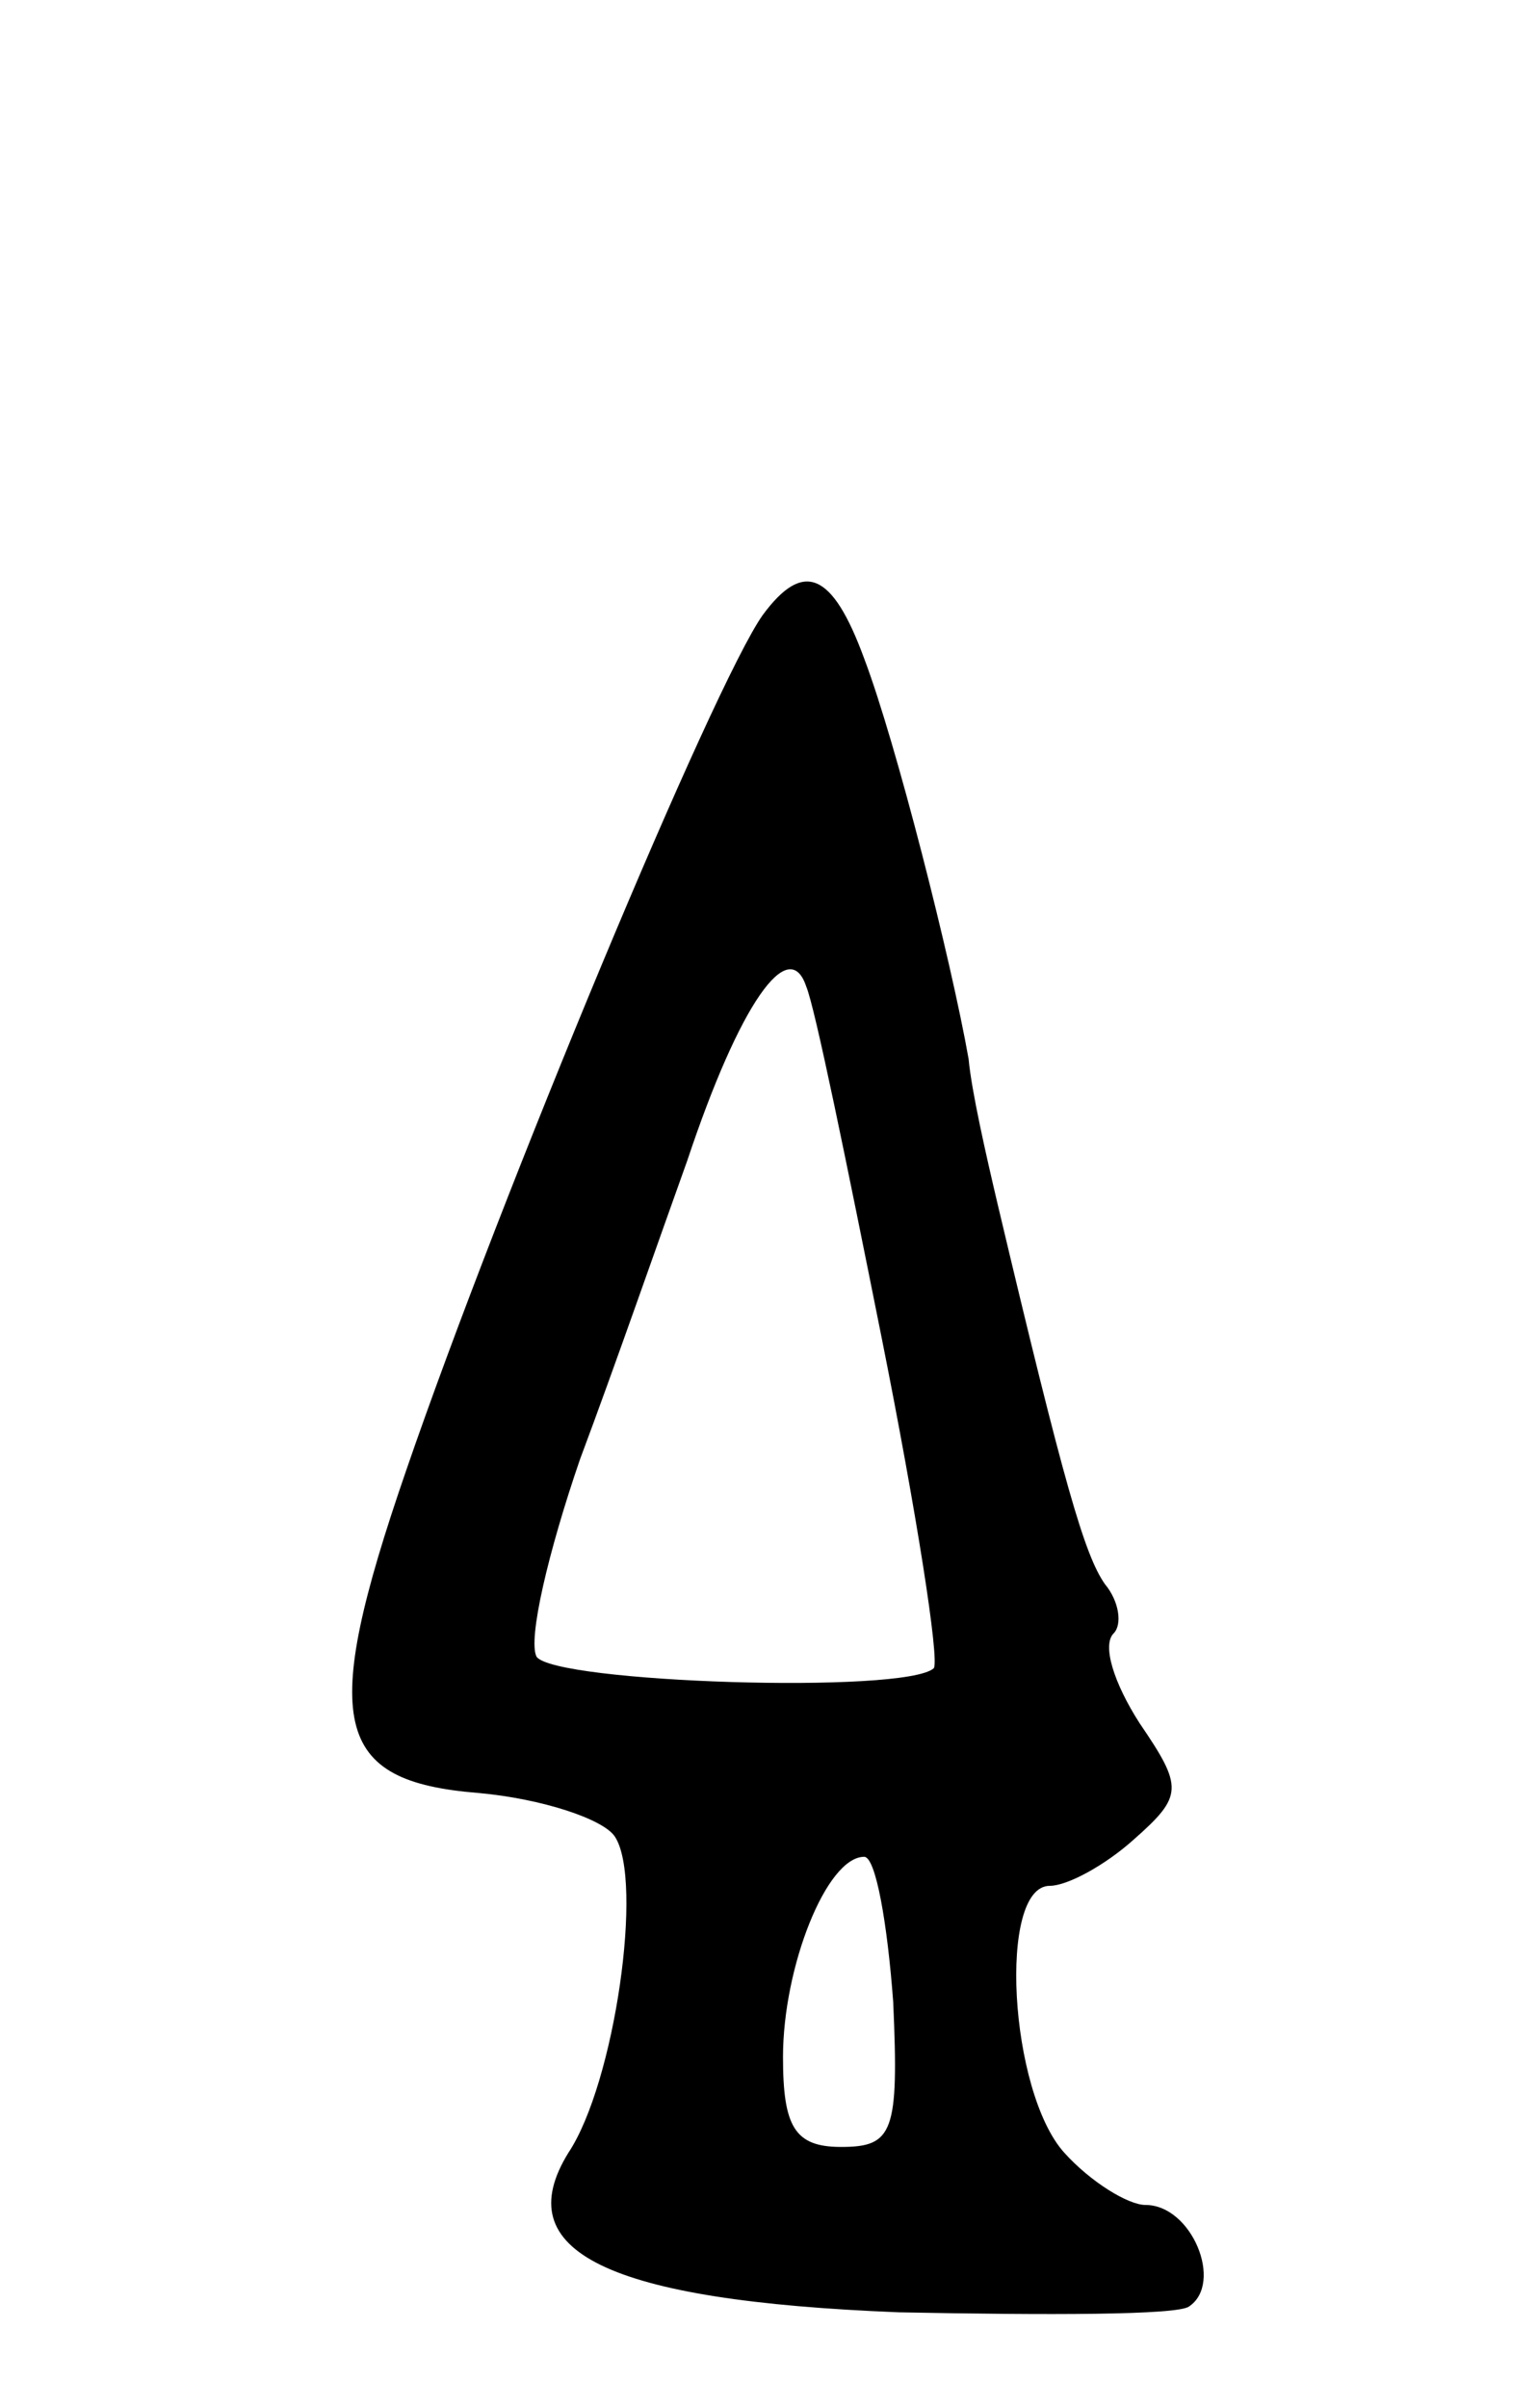 <svg version="1.0" xmlns="http://www.w3.org/2000/svg"
 width="53pt" height="83pt" viewBox="0 0 53 83"
 preserveAspectRatio="xMidYMid meet">
<g transform="translate(0,83) scale(0.1,-0.1)"
fill="#000000" stroke="none">
<path d="M263 618 c-17 -24 -90 -199 -123 -295 -30 -87 -25 -107 25 -111 22
-2 43 -9 47 -15 10 -15 0 -85 -16 -109 -21 -34 13 -51 114 -55 51 -1 96 -1
100 2 12 8 1 35 -15 35 -6 0 -19 8 -28 18 -19 21 -23 92 -5 92 6 0 19 7 29 16
17 15 17 18 2 40 -9 14 -13 27 -9 31 3 3 2 11 -3 17 -7 10 -14 34 -37 131 -4
17 -9 39 -10 50 -6 34 -25 109 -36 138 -11 30 -21 34 -35 15z m41 -249 c12
-60 20 -111 18 -114 -10 -9 -131 -5 -137 4 -3 6 4 36 15 68 12 32 28 78 37
103 18 54 35 78 41 60 3 -7 14 -61 26 -121z m4 -229 c2 -45 0 -50 -18 -50 -16
0 -20 7 -20 31 0 31 15 69 28 69 4 0 8 -23 10 -50z"/>
</g>
</svg>

